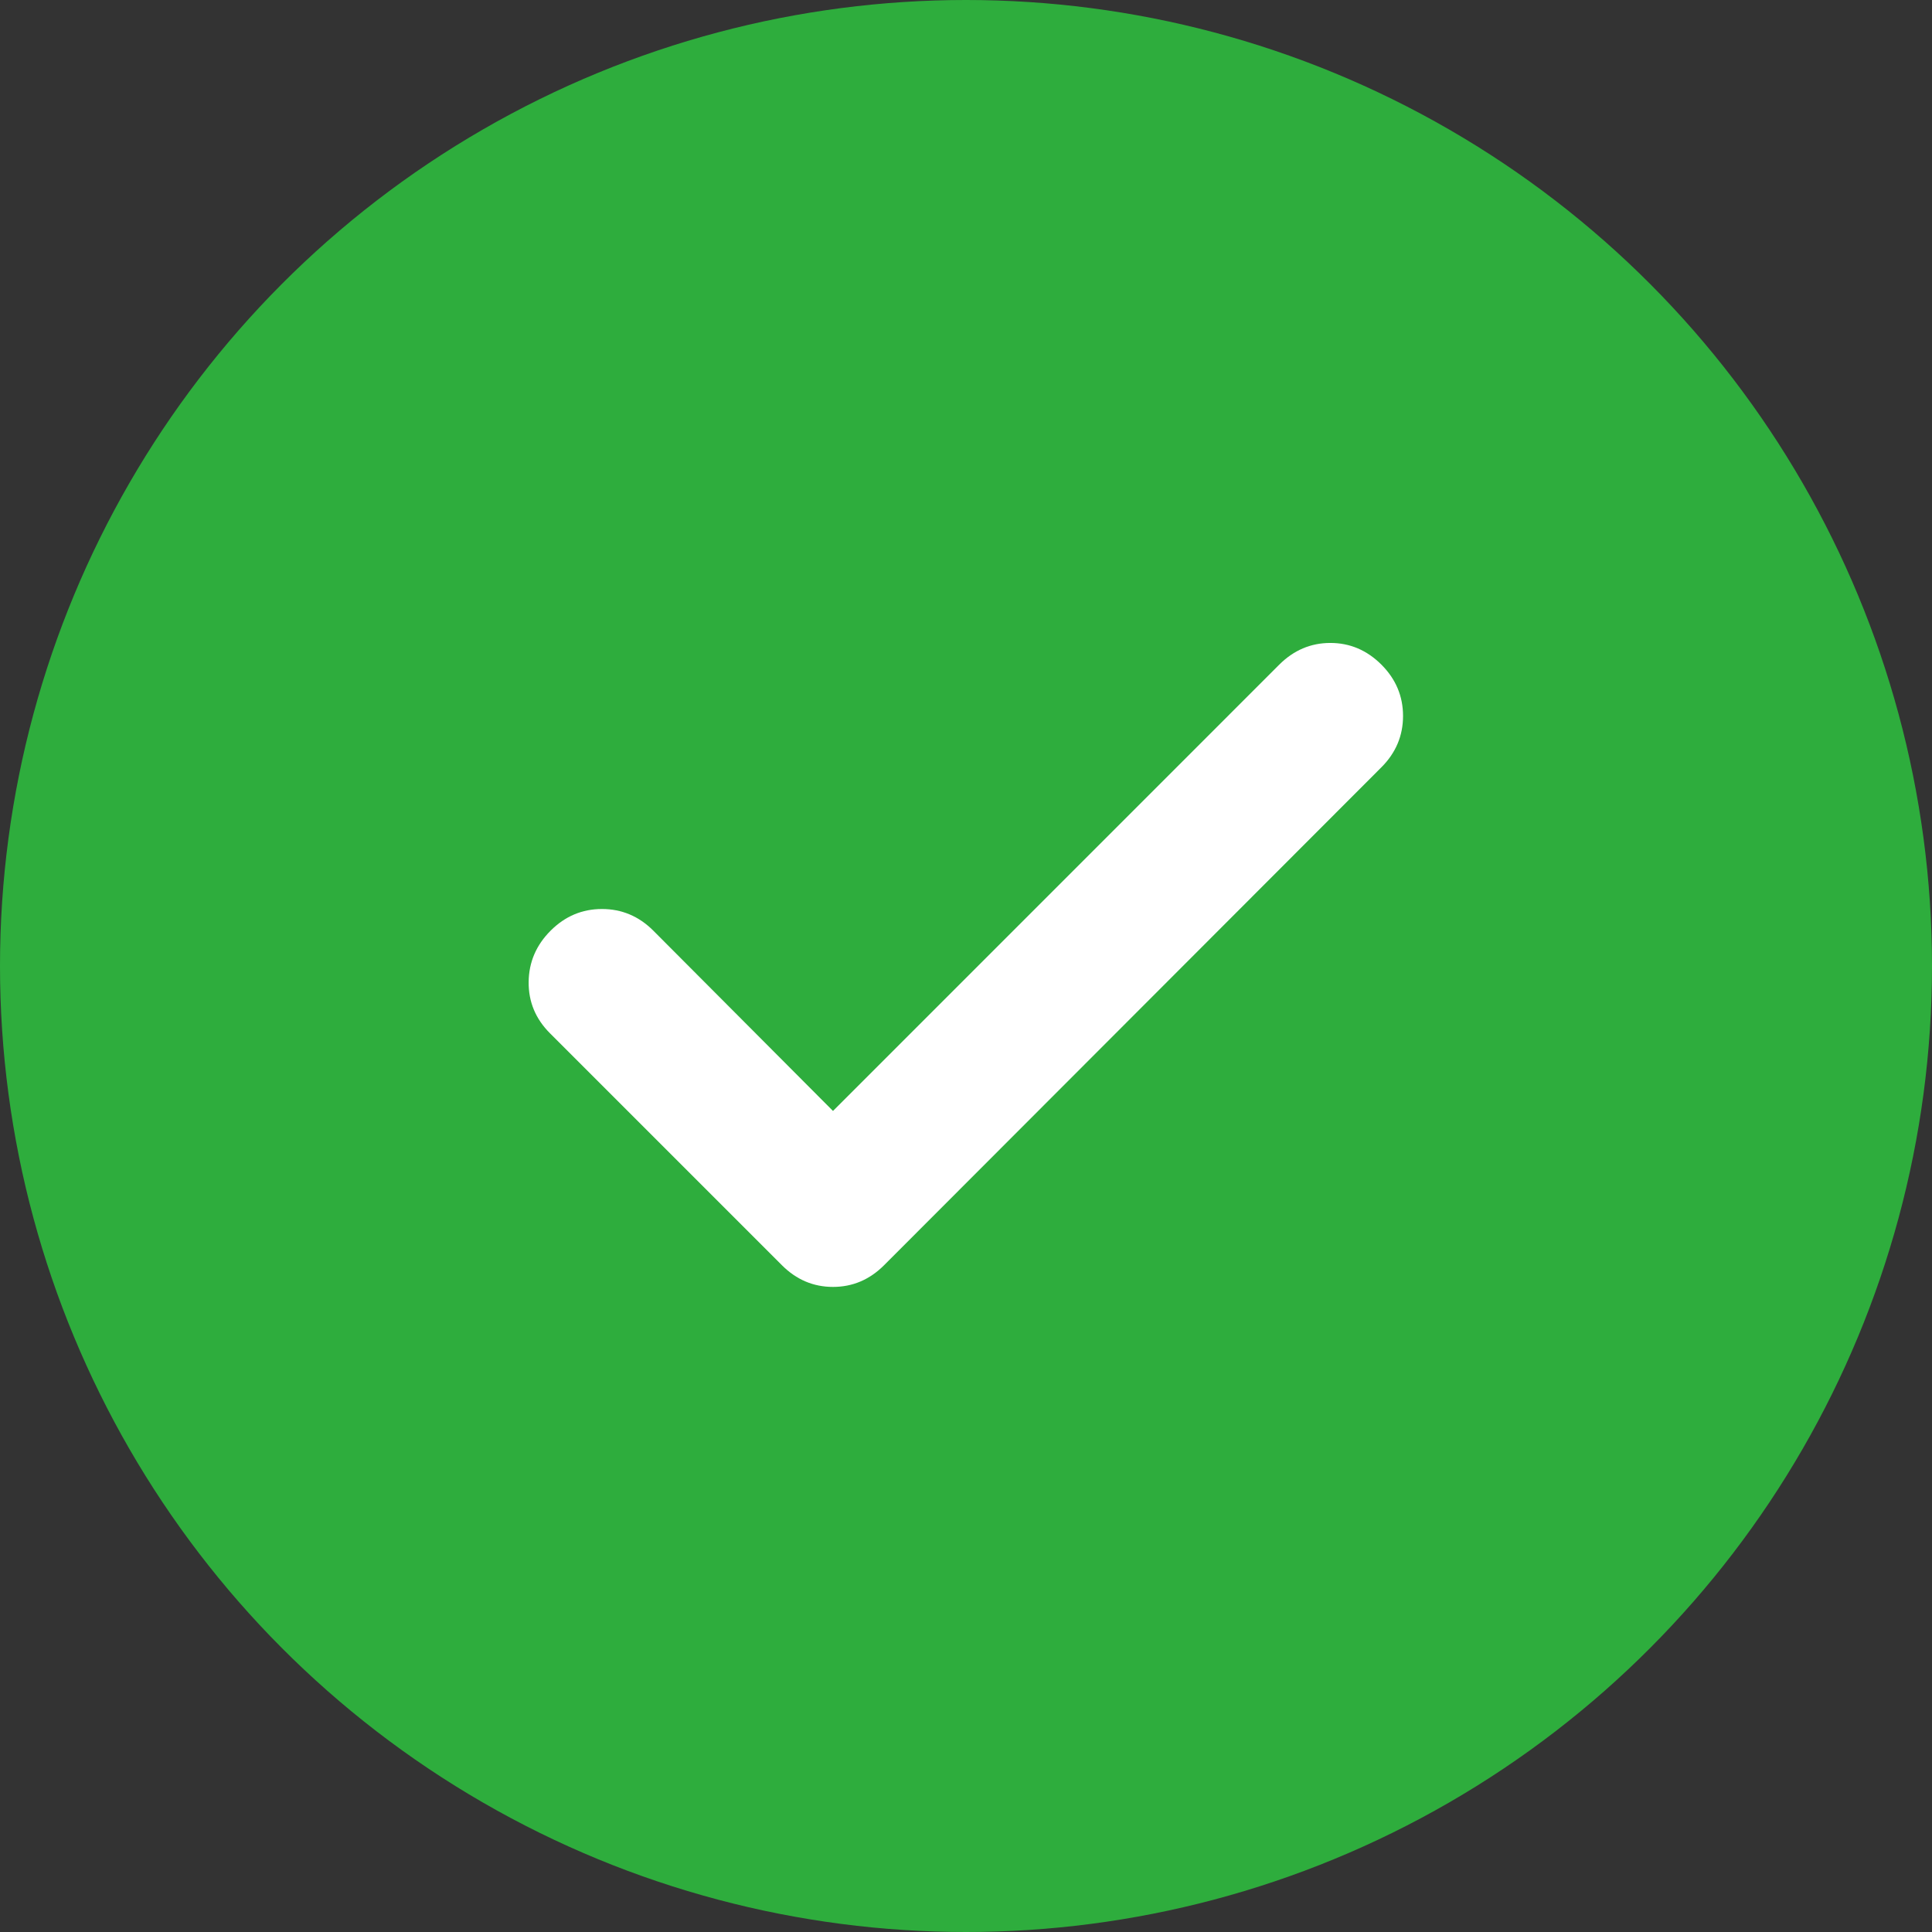 <svg width="38" height="38" viewBox="0 0 38 38" fill="none" xmlns="http://www.w3.org/2000/svg">
<rect x="0" y="0" width="38" height="38" fill="#333333" stroke="none"/>
<circle cx="19" cy="19" r="19" fill="#2EAD3D"/>
<mask id="mask0_75_13" style="mask-type:alpha" maskUnits="userSpaceOnUse" x="6" y="6" width="26" height="26">
<rect x="6.186" y="6.186" width="25.628" height="25.628" fill="#D9D9D9"/>
</mask>
<g mask="url(#mask0_75_13)">
<path d="M16.384 21.851L25.162 13.072C25.446 12.789 25.781 12.646 26.166 12.646C26.552 12.646 26.886 12.789 27.17 13.072C27.454 13.356 27.596 13.693 27.596 14.082C27.596 14.471 27.454 14.808 27.17 15.092L17.388 24.886C17.104 25.17 16.769 25.312 16.384 25.312C15.999 25.312 15.664 25.17 15.38 24.886L10.818 20.324C10.534 20.04 10.394 19.704 10.398 19.314C10.402 18.925 10.546 18.589 10.83 18.305C11.114 18.021 11.45 17.879 11.84 17.879C12.229 17.879 12.566 18.021 12.85 18.305L16.384 21.851Z" fill="white"/>
</g>
</svg>
